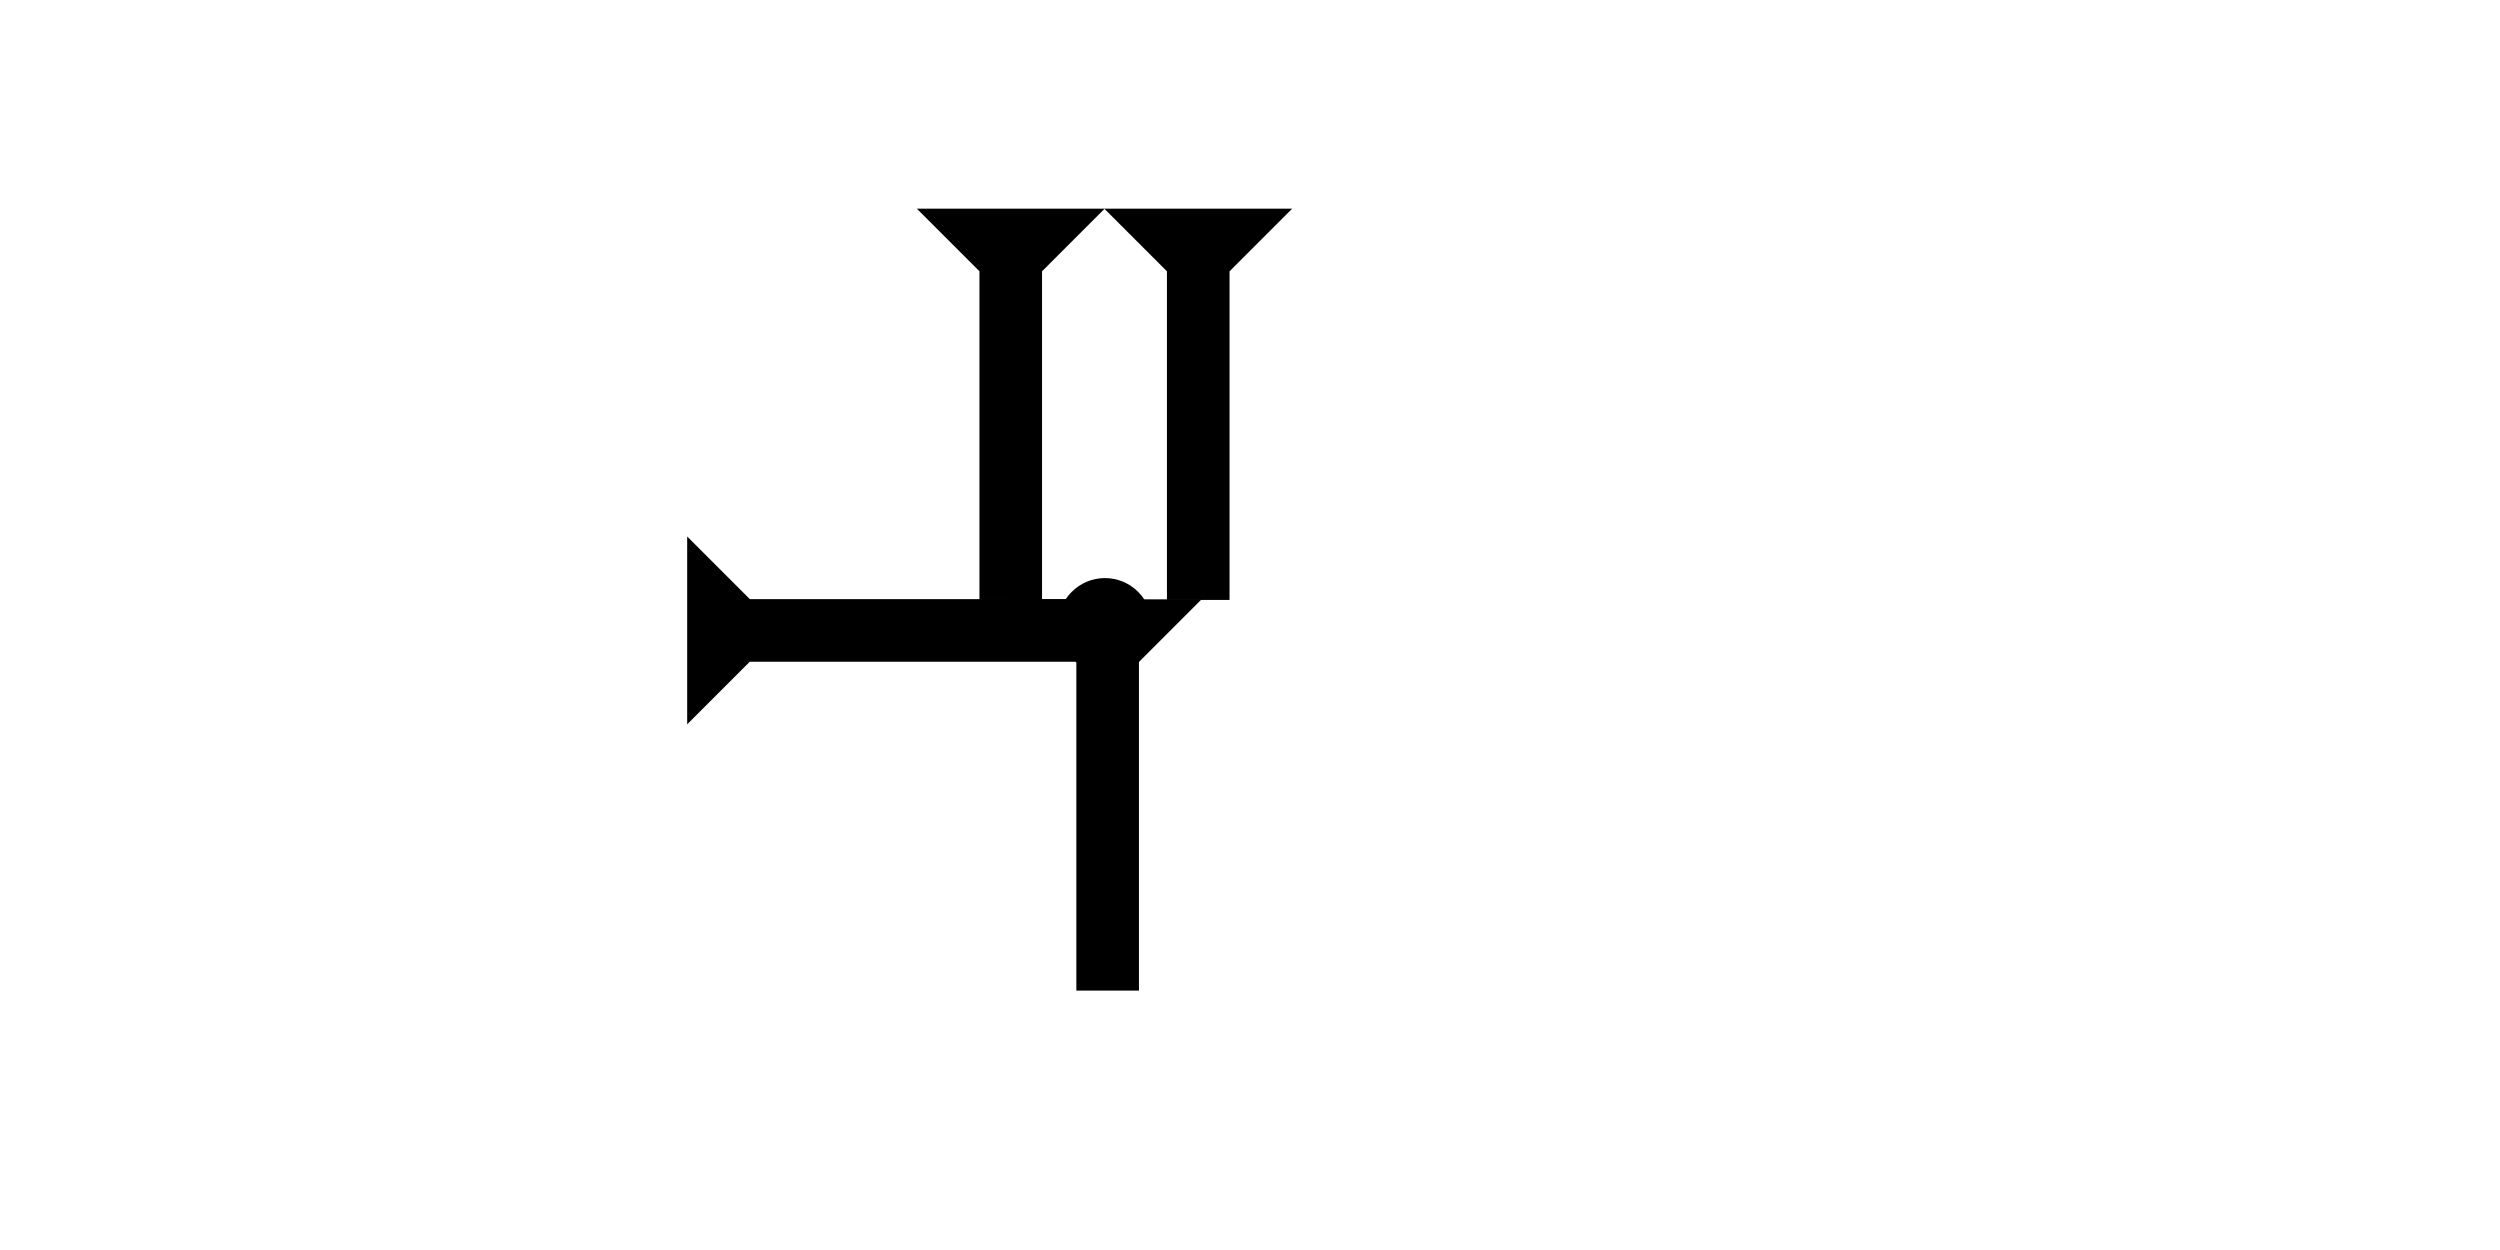 <?xml version="1.0" encoding="UTF-8" standalone="no"?>
<svg
   xmlns:dc="http://purl.org/dc/elements/1.1/"
   xmlns:cc="http://creativecommons.org/ns#"
   xmlns:rdf="http://www.w3.org/1999/02/22-rdf-syntax-ns#"
   xmlns:svg="http://www.w3.org/2000/svg"
   xmlns="http://www.w3.org/2000/svg"
   width="160"
   height="80"
   viewBox="0 0 42.333 21.167"
   version="1.1"
   id="svg8">
  <defs
     id="defs2" />
  <g
     id="layer1">
    <g
       id="g1108"
       transform="matrix(0,-0.265,0.265,0,11.636,12.265)">
      <title
         id="title1104">Right Horizontal Mark, RH</title>
      <polygon
         points="8,25 4,25 4,4 0,0 12,0 8,4 "
         style="fill:#000000"
         id="polygon1106" />
    </g>
    <g
       id="g1125"
       transform="matrix(0.265,0,0,0.265,15.525,3.534)">
      <title
         id="title1121">Down Vertical Mark, DV</title>
      <polygon
         points="8,25 4,25 4,4 0,0 12,0 8,4 "
         style="fill:#000000"
         id="polygon1123" />
    </g>
    <g
       id="g1131"
       transform="matrix(0.265,0,0,0.265,18.7,3.534)">
      <title
         id="title1127">Down Vertical Mark, DV</title>
      <polygon
         points="8,25 4,25 4,4 0,0 12,0 8,4 "
         style="fill:#000000"
         id="polygon1129" />
    </g>
    <g
       id="g1137"
       transform="matrix(0.265,0,0,0.265,17.166,10.149)">
      <title
         id="title1133">Down Vertical Mark, DV</title>
      <polygon
         points="0,0 12,0 8,4 8,25 4,25 4,4 "
         style="fill:#000000"
         id="polygon1135" />
    </g>
    <circle
       style="fill:#000000;fill-rule:evenodd;stroke-width:0.265"
       id="circle1036"
       cx="18.71"
       cy="10.583"
       r="0.794">
      <title
         id="title1034">4 Touch Connector, 4T</title>
    </circle>
  </g>
</svg>
